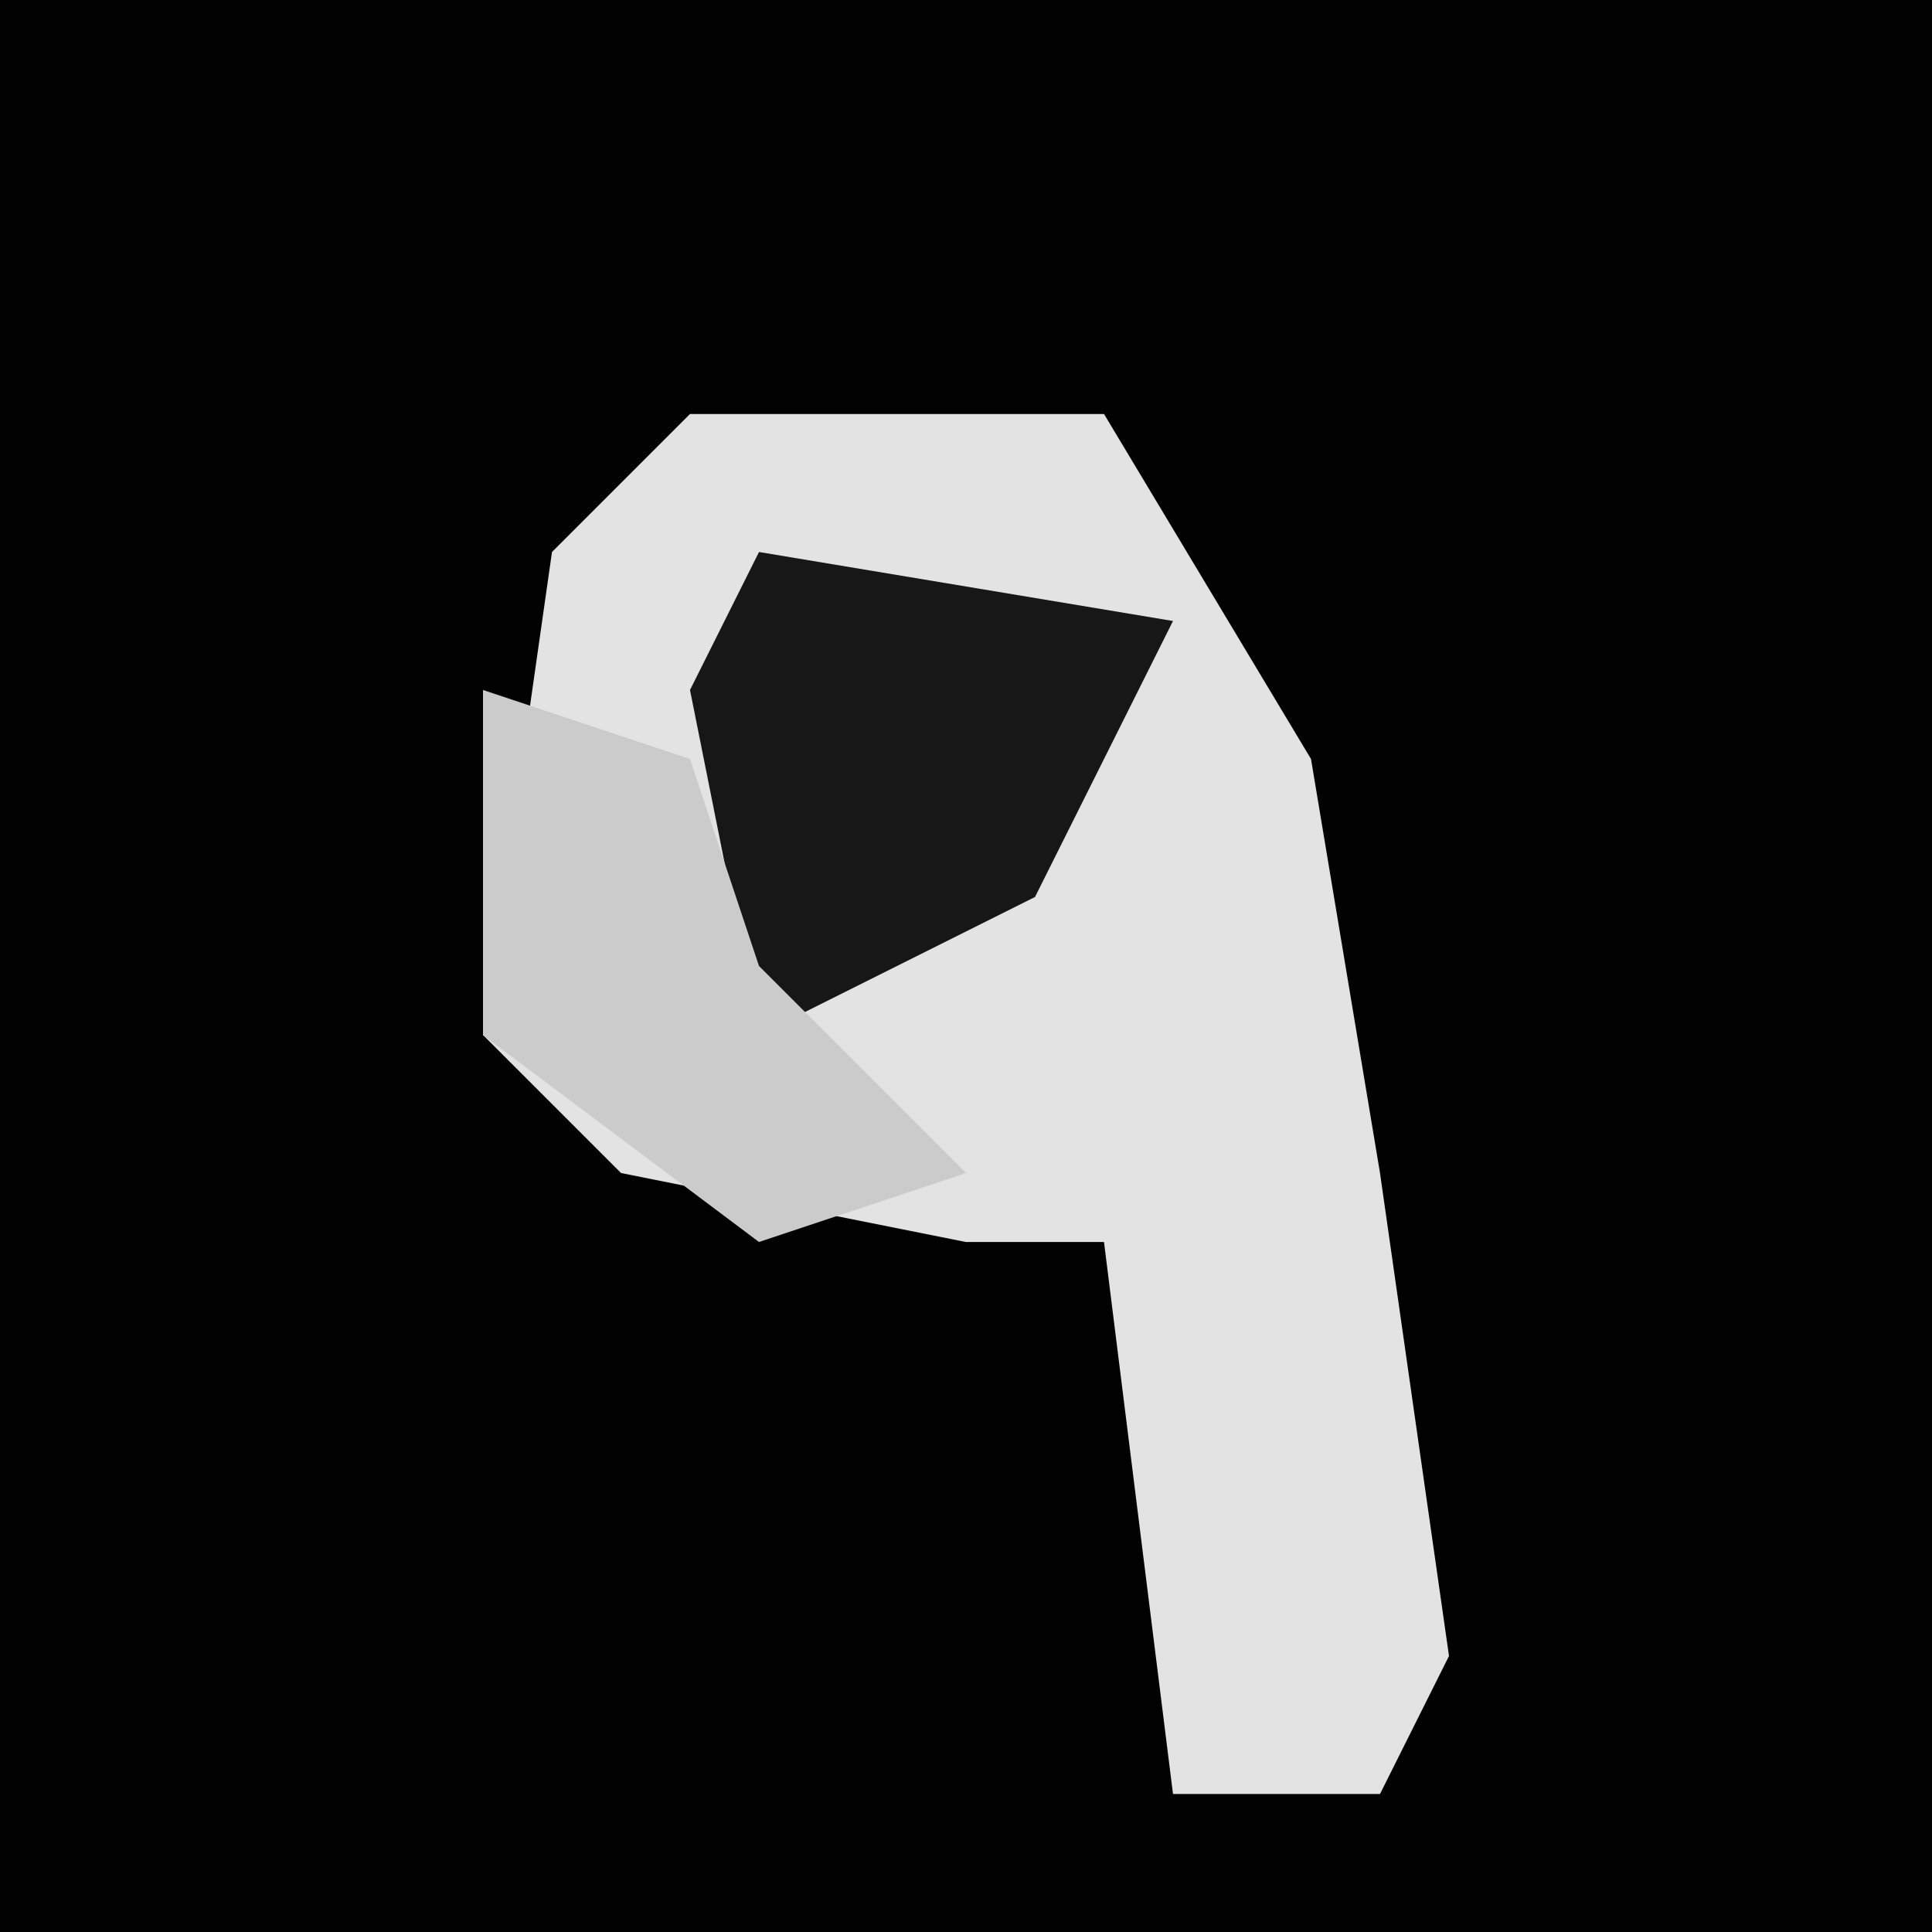 <?xml version="1.0" encoding="UTF-8"?>
<svg version="1.1" xmlns="http://www.w3.org/2000/svg" width="28" height="28">
<path d="M0,0 L28,0 L28,28 L0,28 Z " fill="#010101" transform="translate(0,0)"/>
<path d="M0,0 L6,0 L9,5 L10,11 L11,18 L10,20 L7,20 L6,12 L4,12 L-1,11 L-3,9 L-2,2 Z " fill="#E3E3E3" transform="translate(10,6)"/>
<path d="M0,0 L6,1 L4,5 L0,7 L-1,2 Z " fill="#171717" transform="translate(11,8)"/>
<path d="M0,0 L3,1 L4,4 L7,7 L4,8 L0,5 Z " fill="#CBCBCB" transform="translate(7,10)"/>
</svg>
